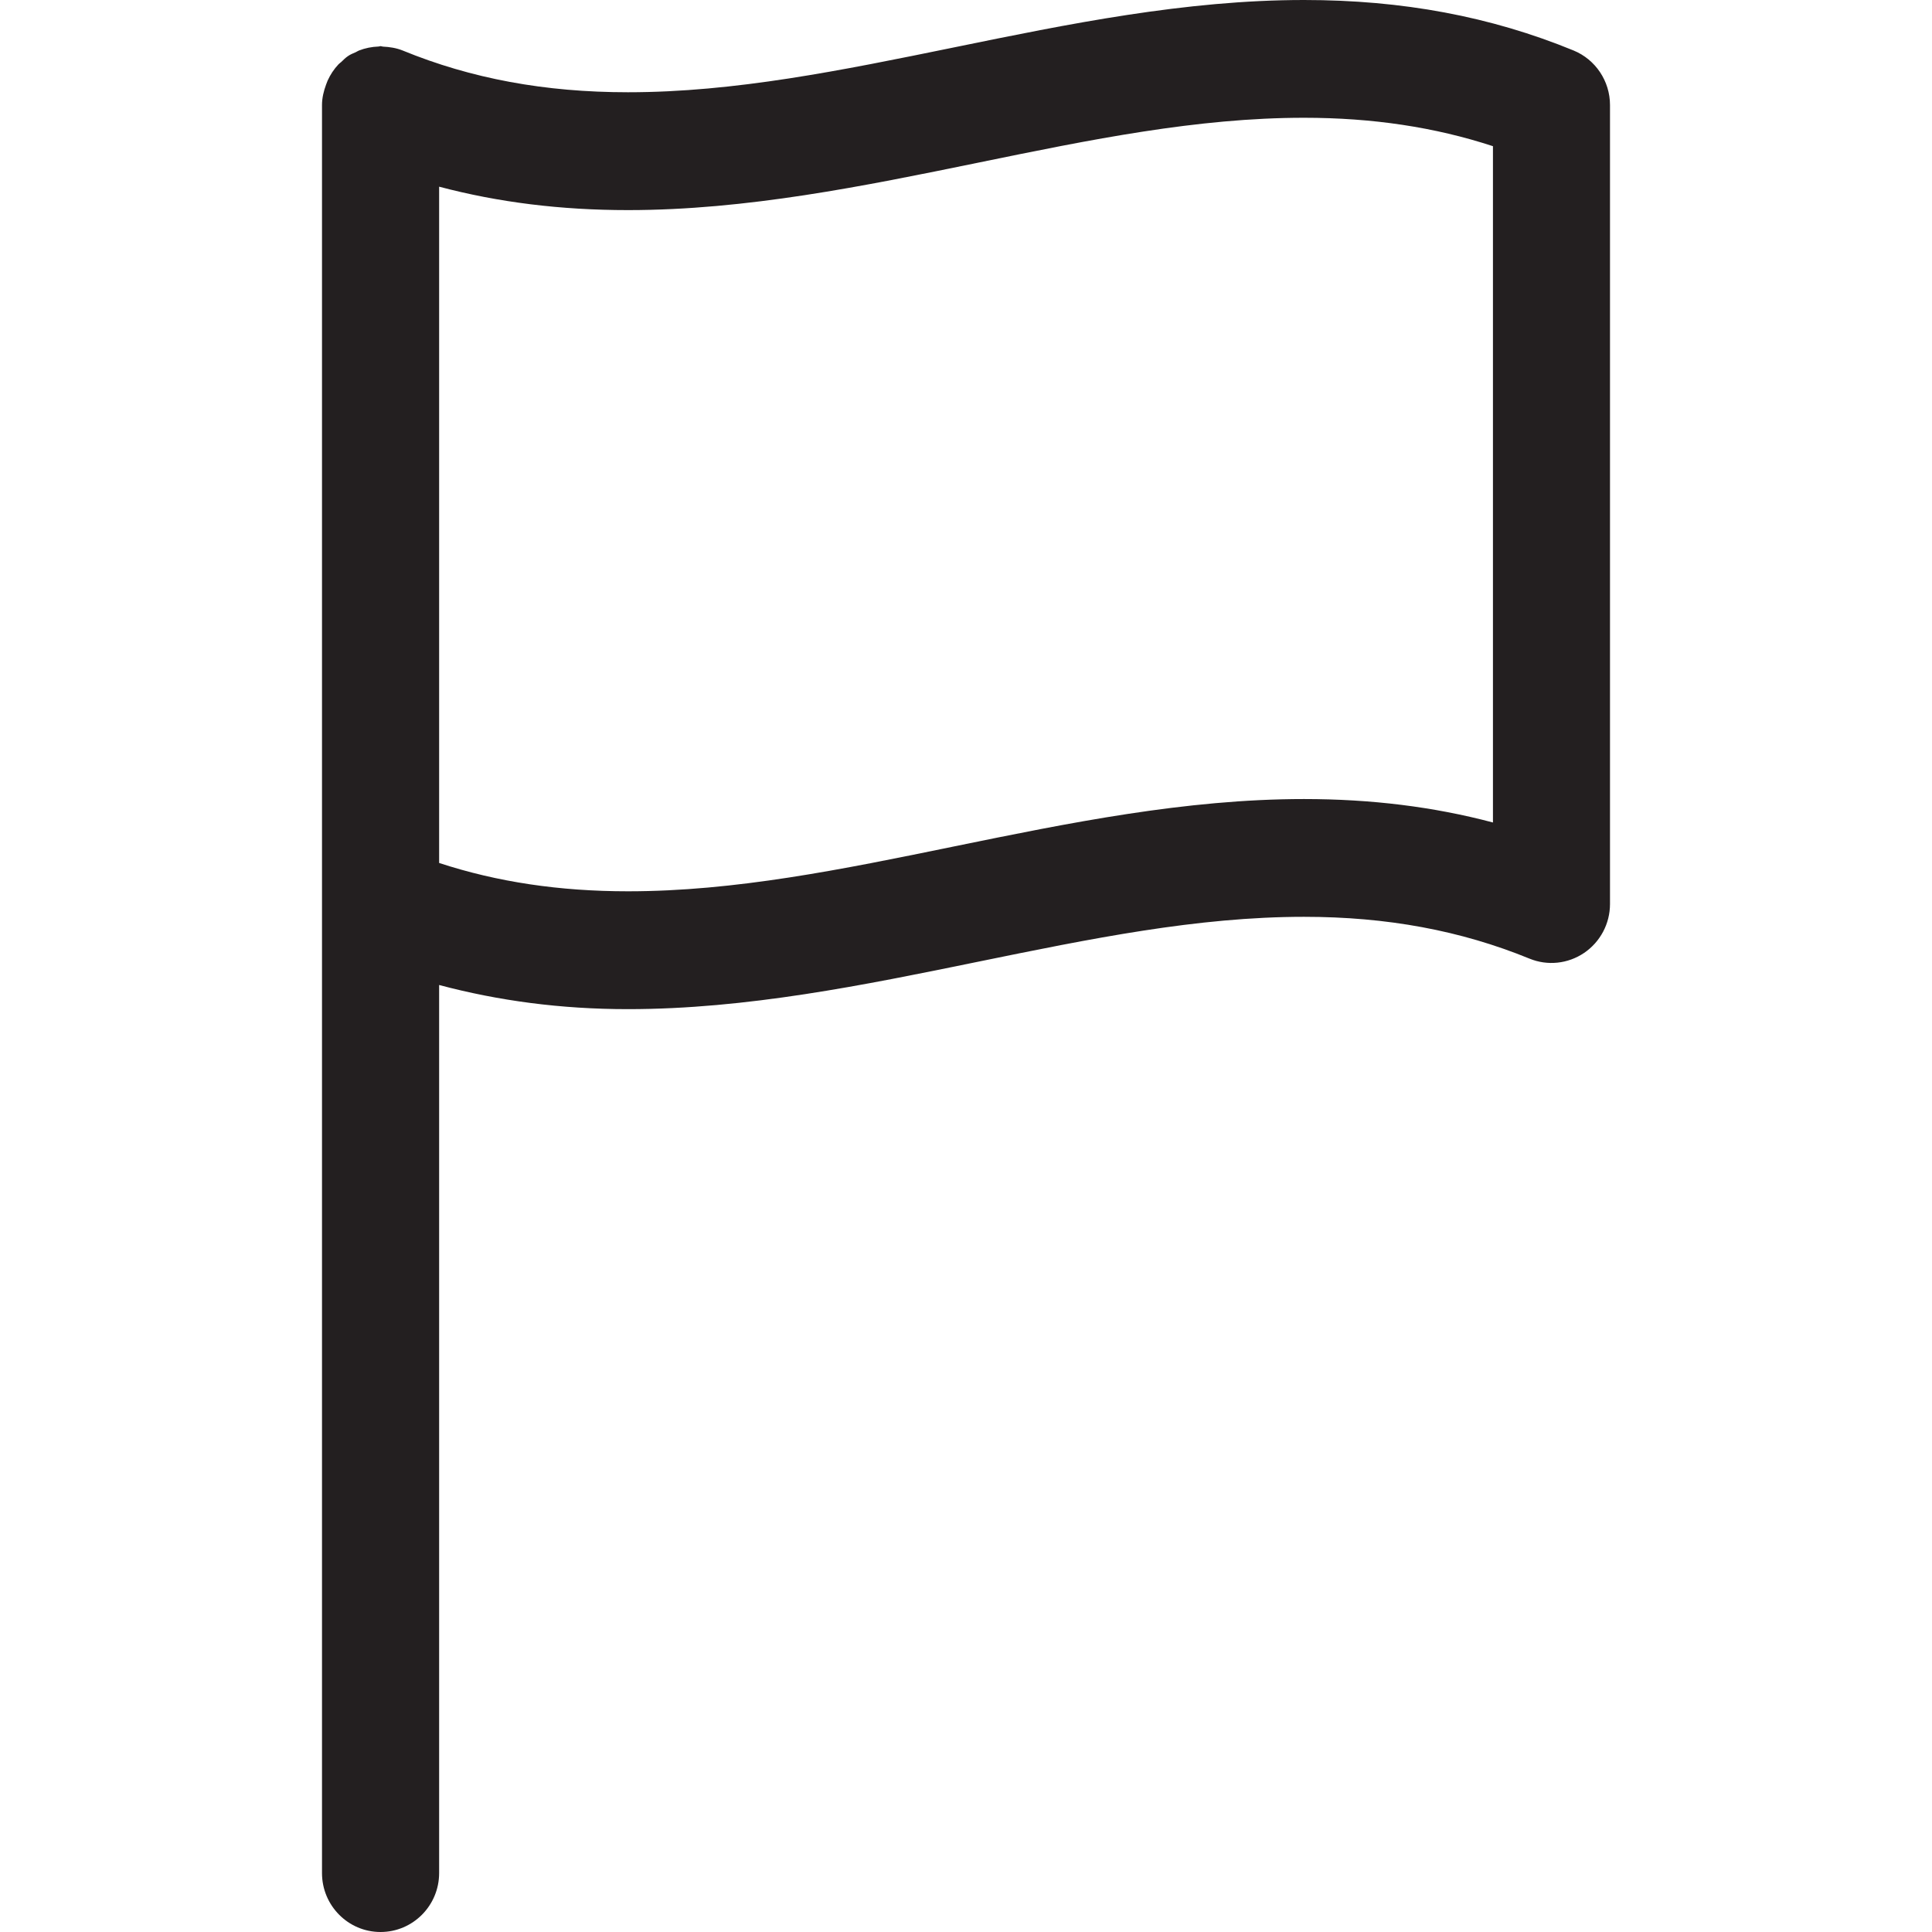 <svg viewBox="0 0 24 24" version="1.1" xmlns="http://www.w3.org/2000/svg" xmlns:xlink="http://www.w3.org/1999/xlink">
    <g class="notifications" stroke="none" stroke-width="1" fill="none" fill-rule="evenodd">
        <path d="M16.199,0 C14.726,0 13.266,0.299 11.855,0.588 C10.452,0.875 9.127,1.146 7.801,1.146 C6.77,1.146 5.854,0.977 5.001,0.627 C4.921,0.595 4.839,0.583 4.756,0.579 C4.745,0.578 4.737,0.573 4.727,0.573 C4.719,0.573 4.712,0.578 4.703,0.578 C4.619,0.581 4.537,0.597 4.458,0.628 C4.444,0.634 4.432,0.642 4.418,0.649 C4.385,0.663 4.352,0.676 4.321,0.698 C4.291,0.718 4.265,0.745 4.239,0.77 C4.228,0.78 4.215,0.788 4.205,0.799 C4.148,0.859 4.104,0.927 4.07,1.001 C4.063,1.017 4.057,1.033 4.051,1.05 C4.021,1.131 4,1.216 4,1.305 L4,11.231 L4,23.268 C4,23.672 4.326,24 4.727,24 C5.129,24 5.455,23.672 5.455,23.268 L5.455,12.236 C6.192,12.432 6.965,12.536 7.801,12.536 C9.274,12.536 10.734,12.237 12.145,11.948 C13.548,11.661 14.873,11.389 16.199,11.389 C17.23,11.389 18.145,11.559 18.999,11.908 C19.222,12 19.477,11.974 19.679,11.837 C19.879,11.701 20,11.474 20,11.23 L20,1.305 C20,1.007 19.82,0.739 19.547,0.627 C18.516,0.204 17.421,0 16.199,0 Z M18.545,10.217 C17.809,10.022 17.034,9.926 16.199,9.926 C14.727,9.926 13.267,10.225 11.855,10.514 C10.453,10.802 9.128,11.072 7.801,11.072 C6.951,11.072 6.178,10.957 5.455,10.72 L5.455,2.319 C6.191,2.514 6.967,2.61 7.801,2.61 C9.274,2.61 10.734,2.311 12.145,2.022 C13.548,1.734 14.873,1.463 16.199,1.463 C17.049,1.463 17.823,1.579 18.546,1.816 L18.546,10.217 L18.545,10.217 Z" fill="#231F20" fill-rule="nonzero"></path>
    </g>
</svg>